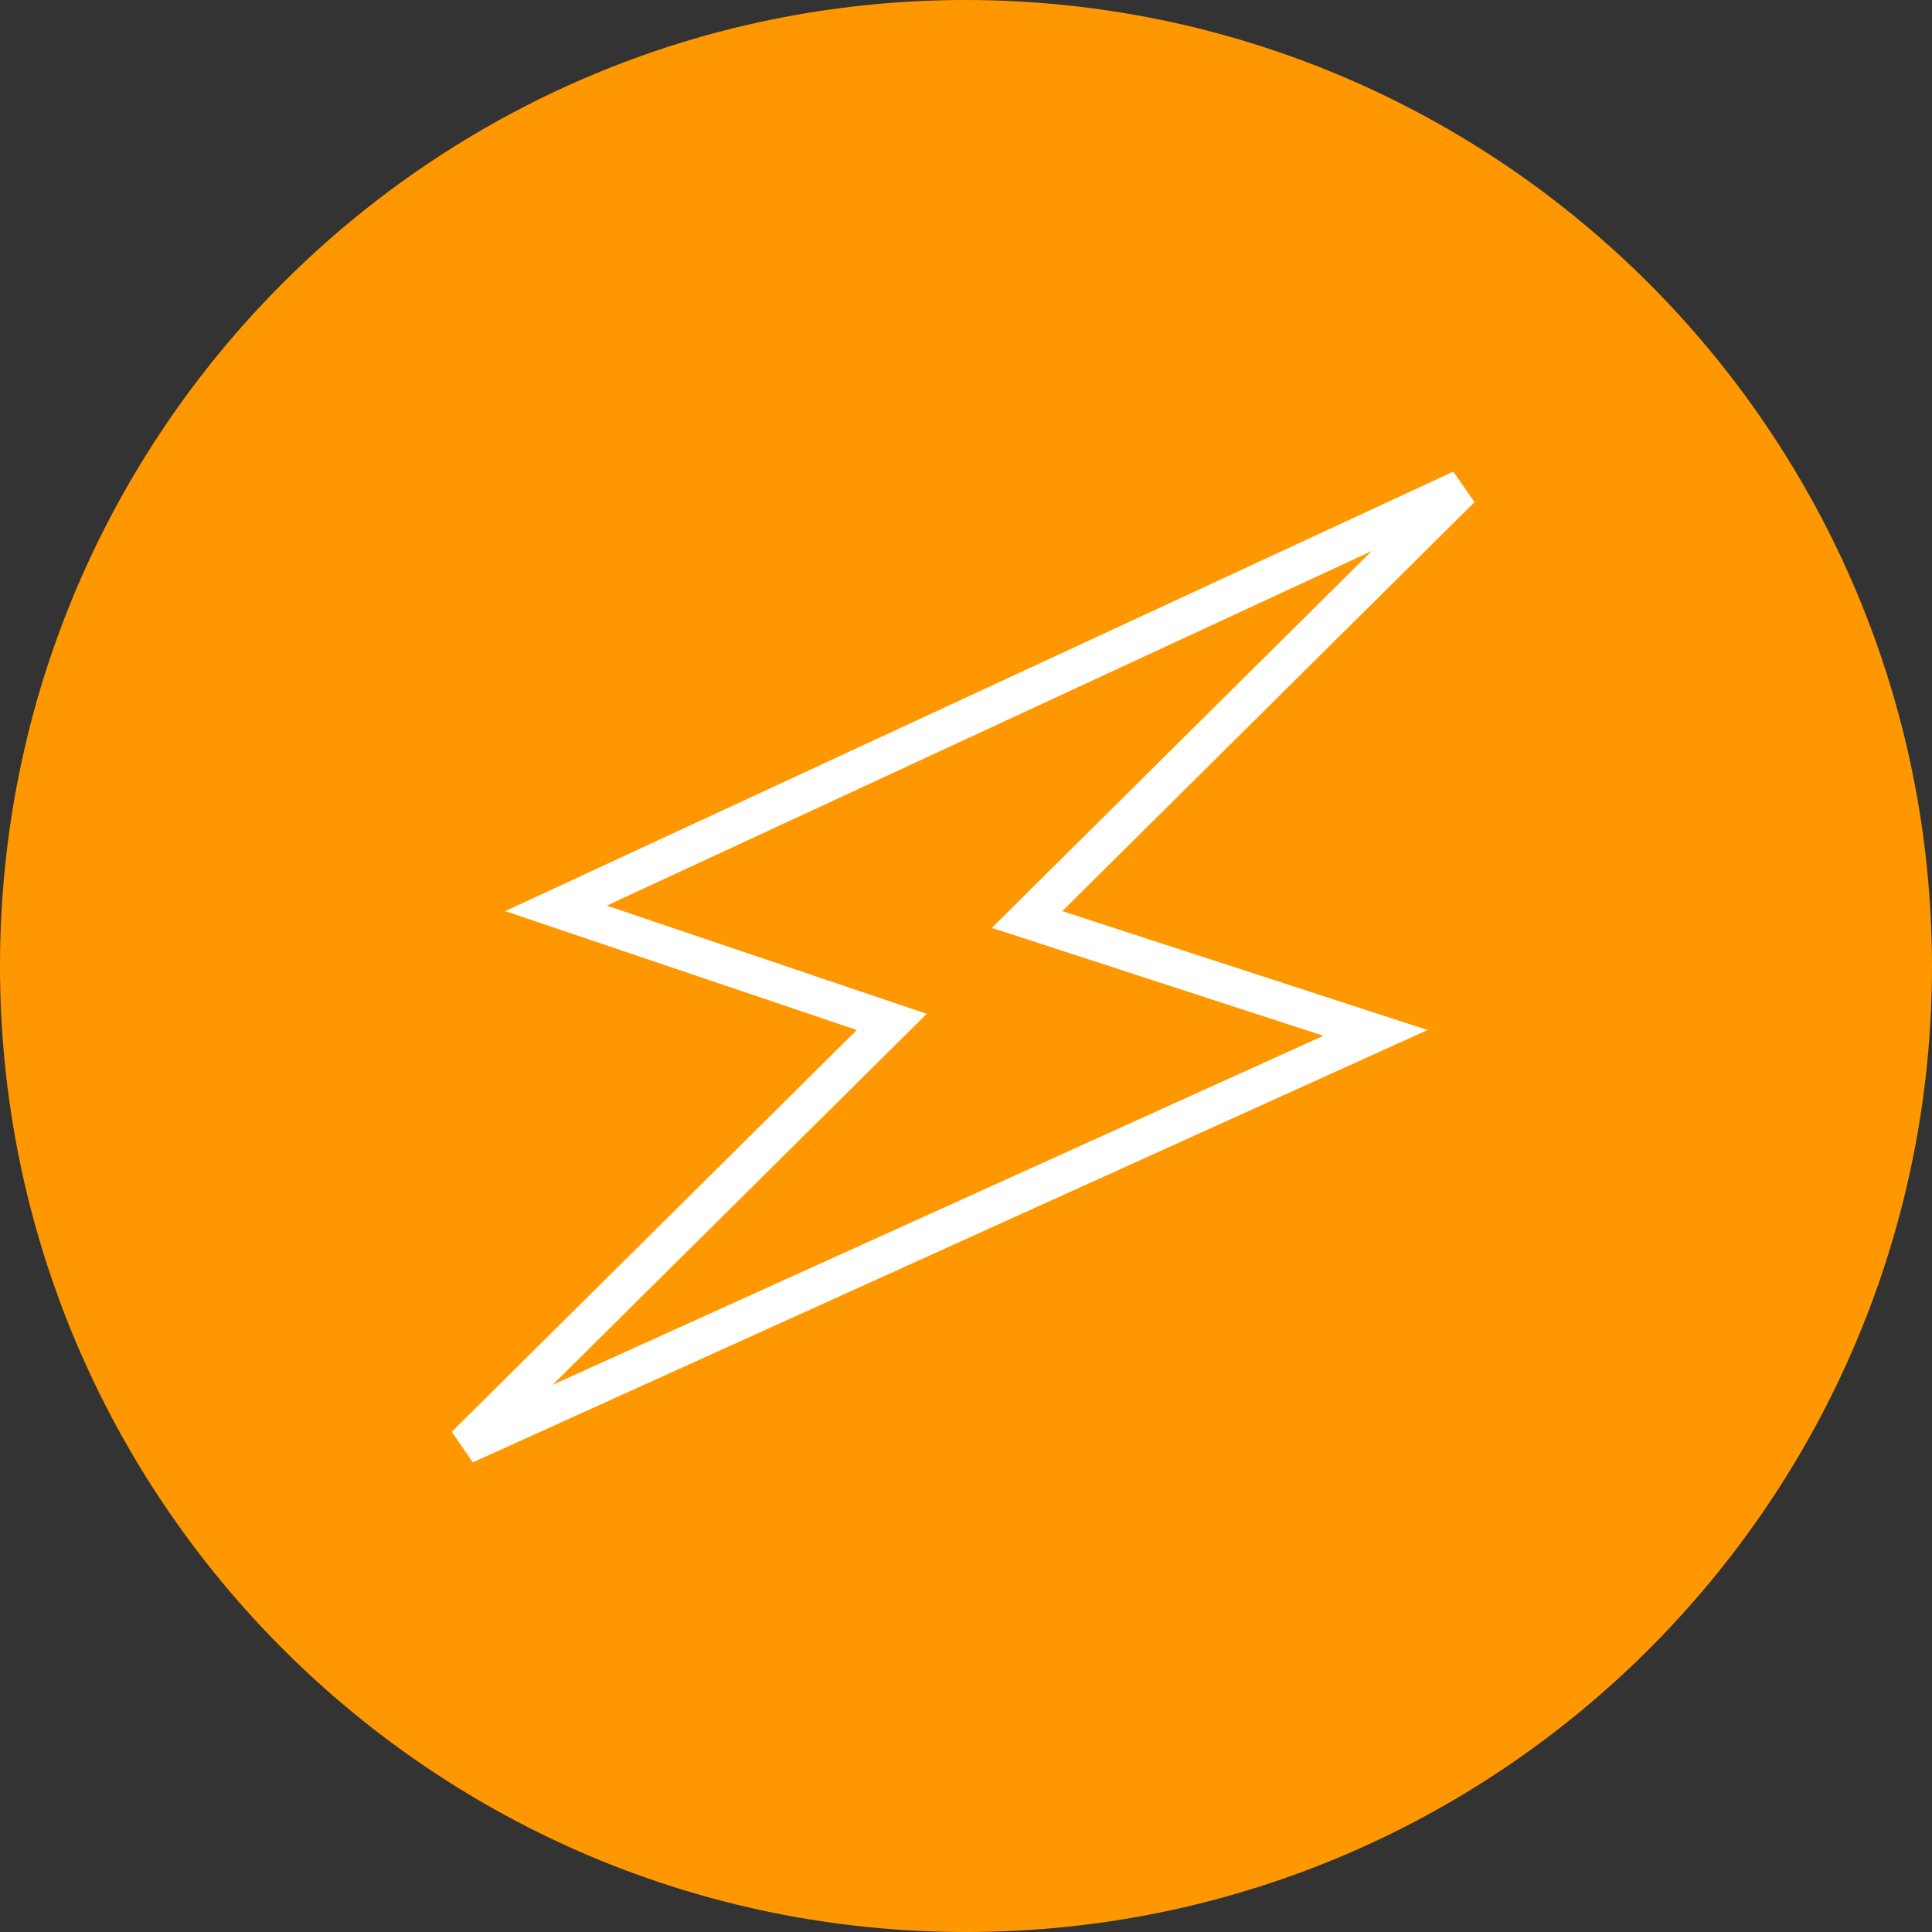 <svg width="554" height="554" viewBox="0 0 554 554" fill="none" xmlns="http://www.w3.org/2000/svg">
<rect x="0" y="0" width="554" height="554" fill="#333333" stroke="none"/>
<circle cx="277" cy="277" r="268.344" fill="#FF9800"/>
<path d="M277 0C124.018 0 0 124.018 0 277C0 429.983 124.018 554 277 554C429.983 554 554 429.983 554 277C553.827 124.089 429.911 0.173 277 0ZM277 535.533C134.216 535.533 18.467 419.784 18.467 277C18.467 134.216 134.216 18.467 277 18.467C419.784 18.467 535.533 134.216 535.533 277C535.371 419.716 419.716 535.371 277 535.533Z" fill="#FF9800"/>
<path d="M302.936 266.409L394.421 296.185L133.356 414.402L249.498 299.199L255.712 293.036L247.422 290.233L159.428 260.478L419.013 140.147L300.8 257.424L294.508 263.666L302.936 266.409Z" stroke="white" stroke-width="10.82" stroke-linecap="round"/>
</svg>
